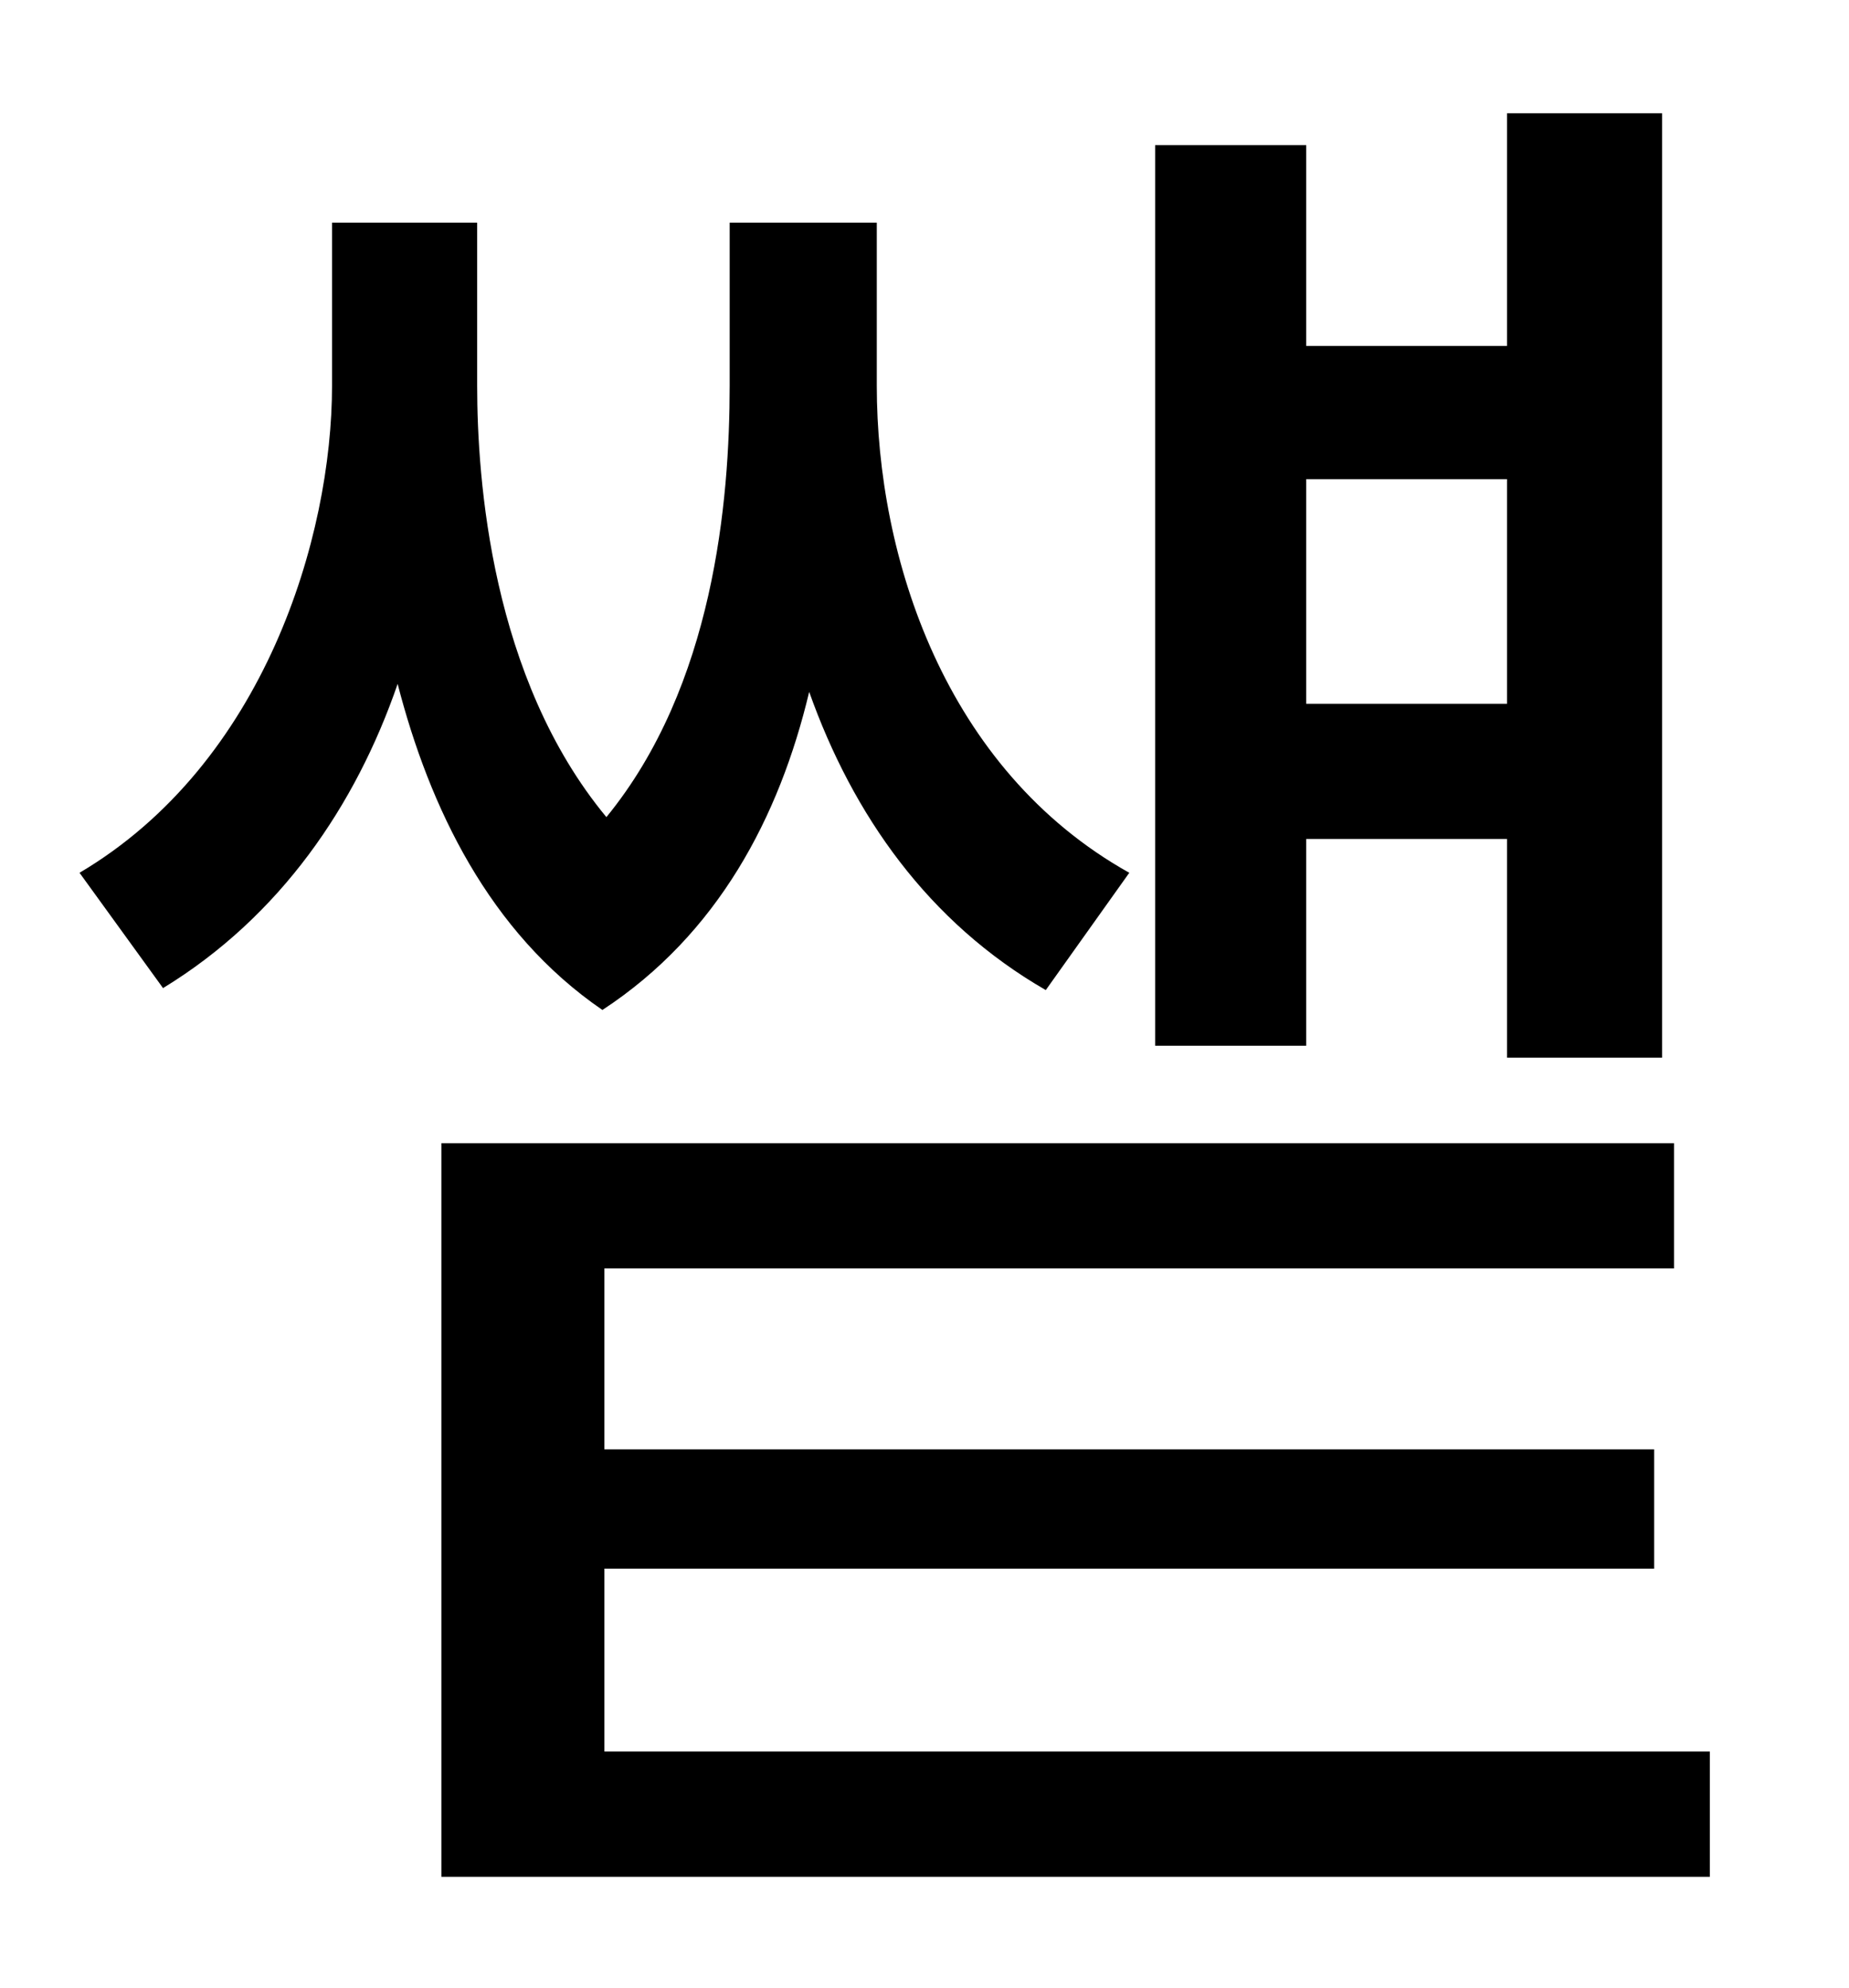 <?xml version="1.0" standalone="no"?>
<!DOCTYPE svg PUBLIC "-//W3C//DTD SVG 1.1//EN" "http://www.w3.org/Graphics/SVG/1.1/DTD/svg11.dtd" >
<svg xmlns="http://www.w3.org/2000/svg" xmlns:xlink="http://www.w3.org/1999/xlink" version="1.1" viewBox="-10 0 930 1000">
   <path fill="currentColor"
d="M748 241h-101v113h101v-113zM647 422v104h-76v-453h76v101h101v-117h78v475h-78v-110h-101zM558 439l-42 59c-59 -34 -97 -88 -119 -150c-15 63 -46 122 -104 160c-57 -39 -87 -102 -103 -164c-21 61 -59 117 -118 153l-42 -58c93 -55 127 -169 127 -245v-82h73v82
c0 47 7 147 65 217c54 -66 62 -159 62 -217v-82h74v82c0 86 34 193 127 245zM294 881h556v63h-638v-369h620v63h-538v91h528v60h-528v92z" />
</svg>
